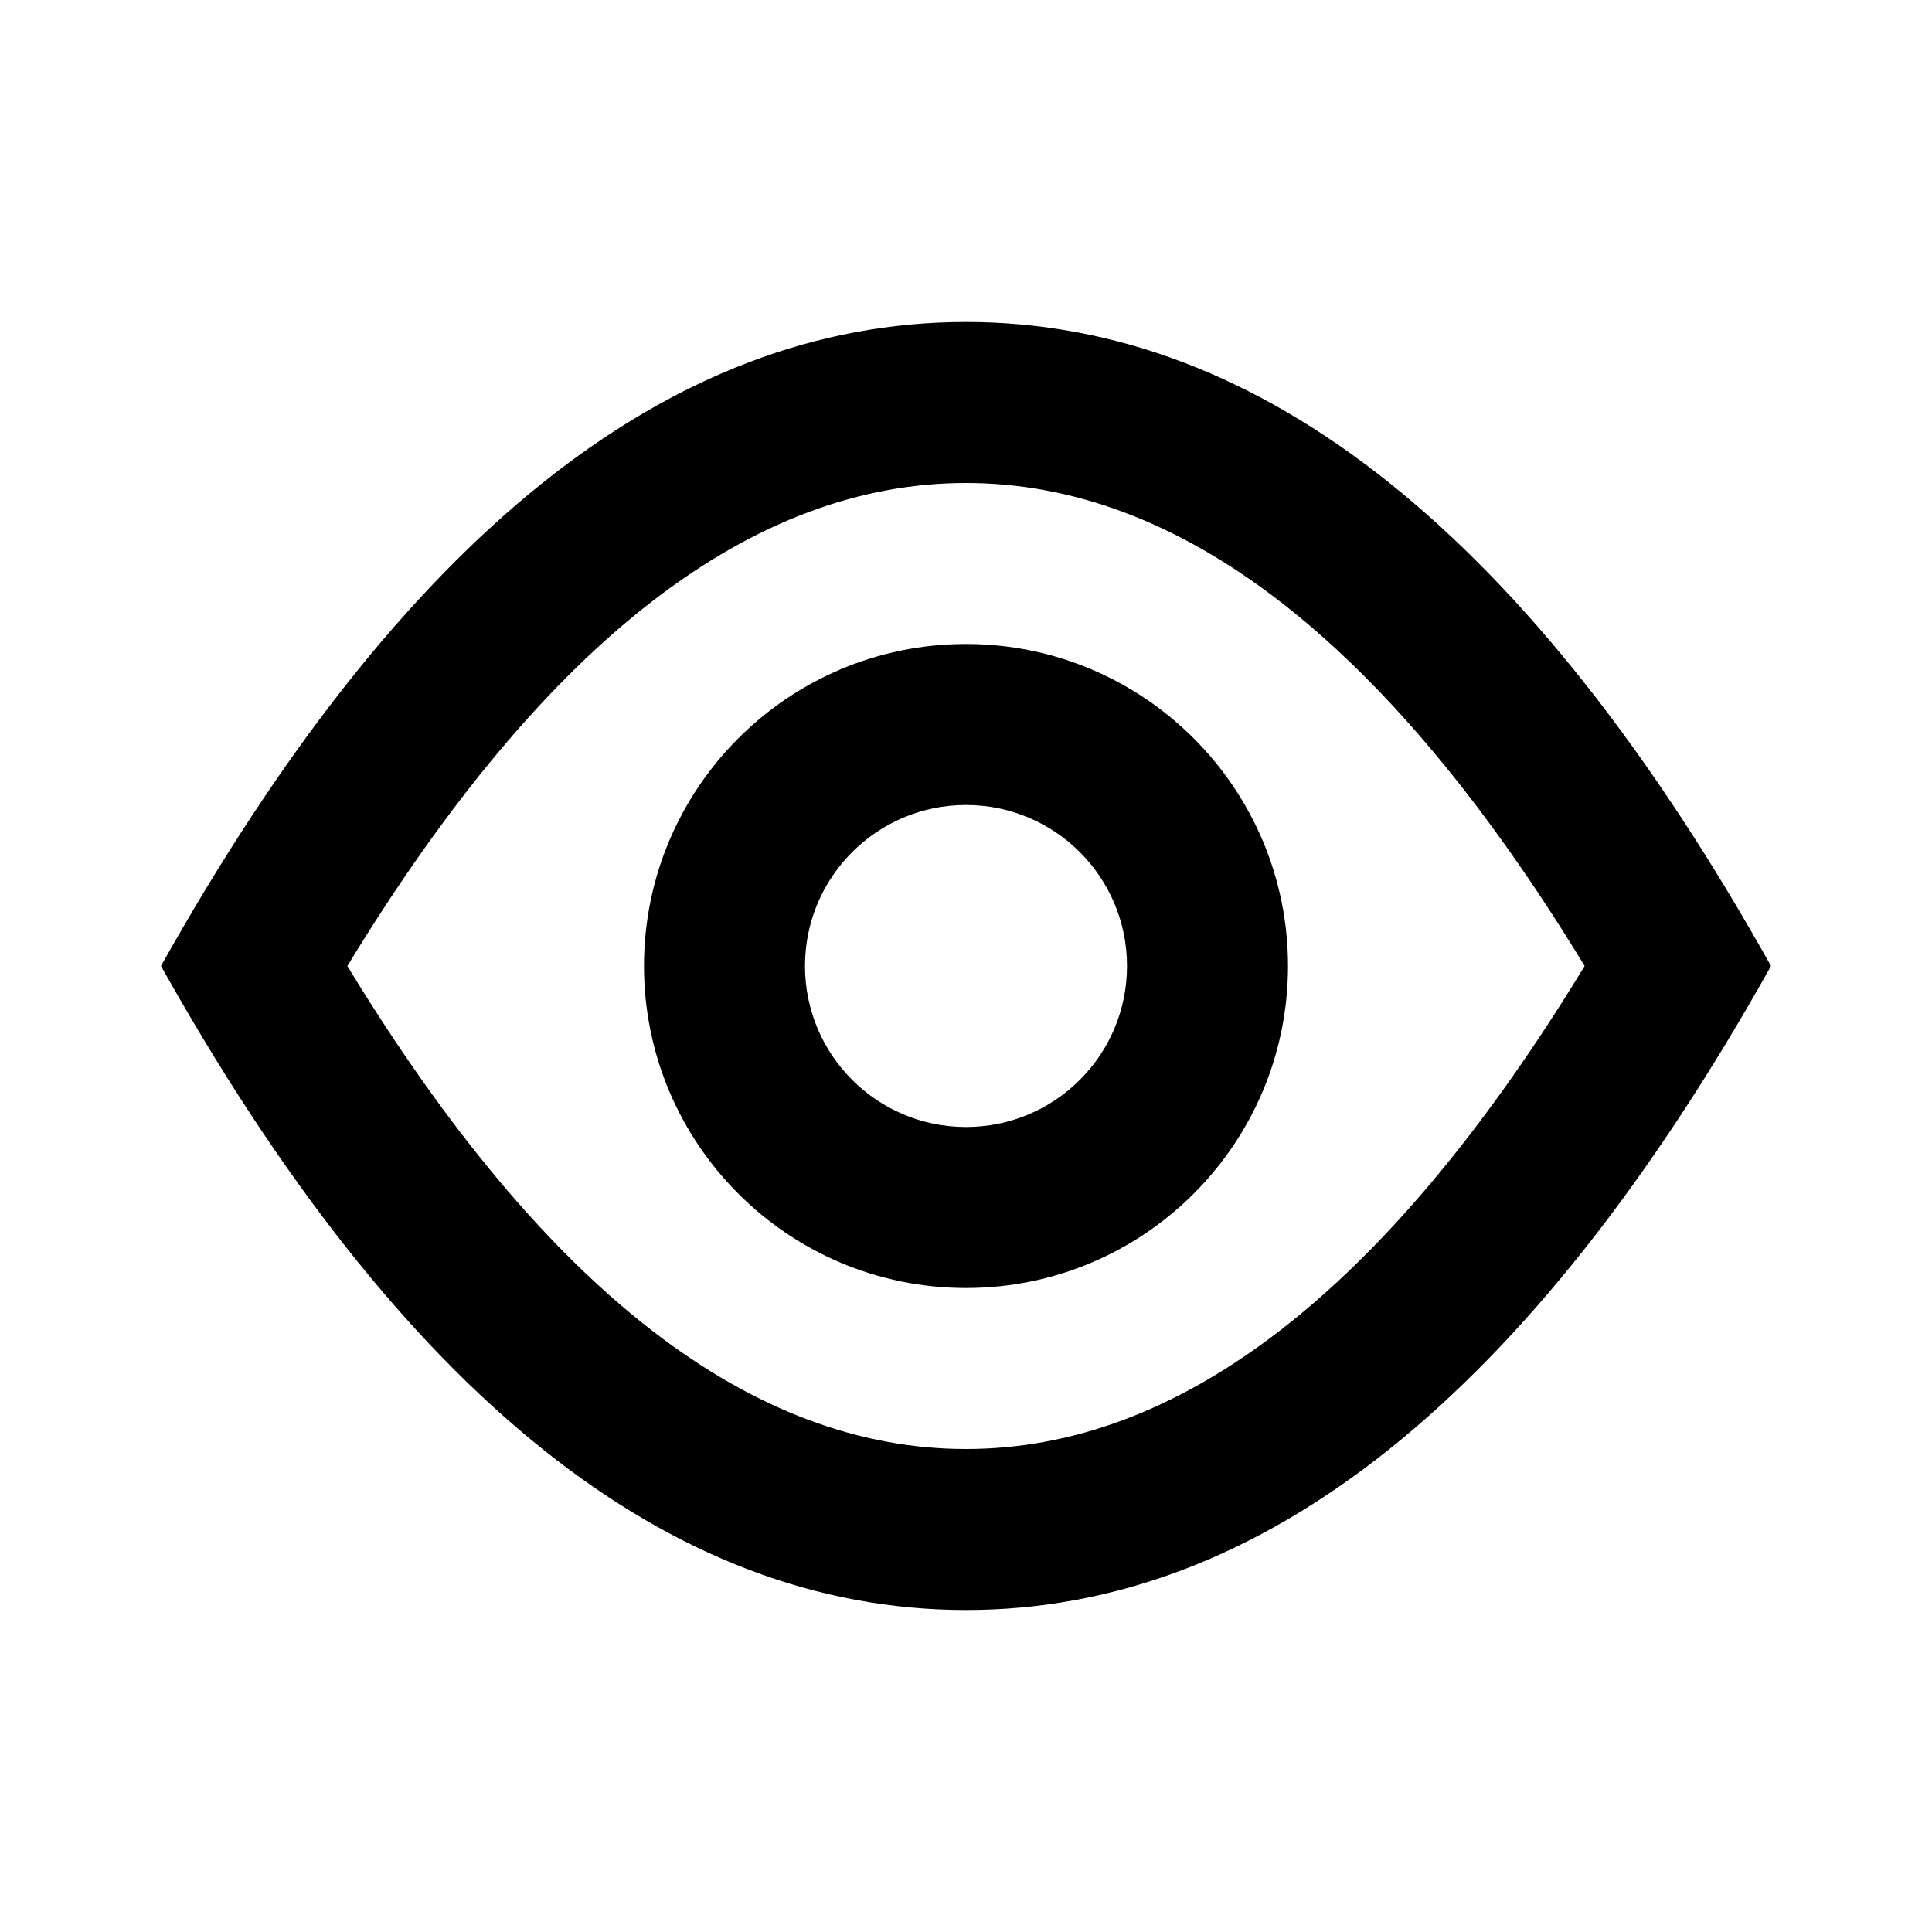 <?xml version="1.0" encoding="UTF-8"?>
<svg width="24px" height="24px" viewBox="0 0 24 24" version="1.1" xmlns="http://www.w3.org/2000/svg" xmlns:xlink="http://www.w3.org/1999/xlink">
    <!-- Generator: Sketch 52.4 (67378) - http://www.bohemiancoding.com/sketch -->
    <title>eye</title>
    <desc>Created with Sketch.</desc>
    <g id="eye" stroke="none" stroke-width="1" fill="none" fill-rule="evenodd">
        <path d="M12,14 C13.105,14 14,13.105 14,12 C14,10.895 13.105,10 12,10 C10.895,10 10,10.895 10,12 C10,13.105 10.895,14 12,14 Z M12,16 C9.791,16 8,14.209 8,12 C8,9.791 9.791,8 12,8 C14.209,8 16,9.791 16,12 C16,14.209 14.209,16 12,16 Z M12,6 C9.376,6 6.805,7.908 4.315,12 C6.805,16.092 9.376,18 12,18 C14.624,18 17.195,16.092 19.685,12 C17.195,7.908 14.624,6 12,6 Z M12,20 C8.318,20 4.985,17.333 2,12 C4.985,6.667 8.318,4 12,4 C15.682,4 19.015,6.667 22,12 C19.015,17.333 15.682,20 12,20 Z" fill="#000000" fill-rule="nonzero"></path>
    </g>
</svg>